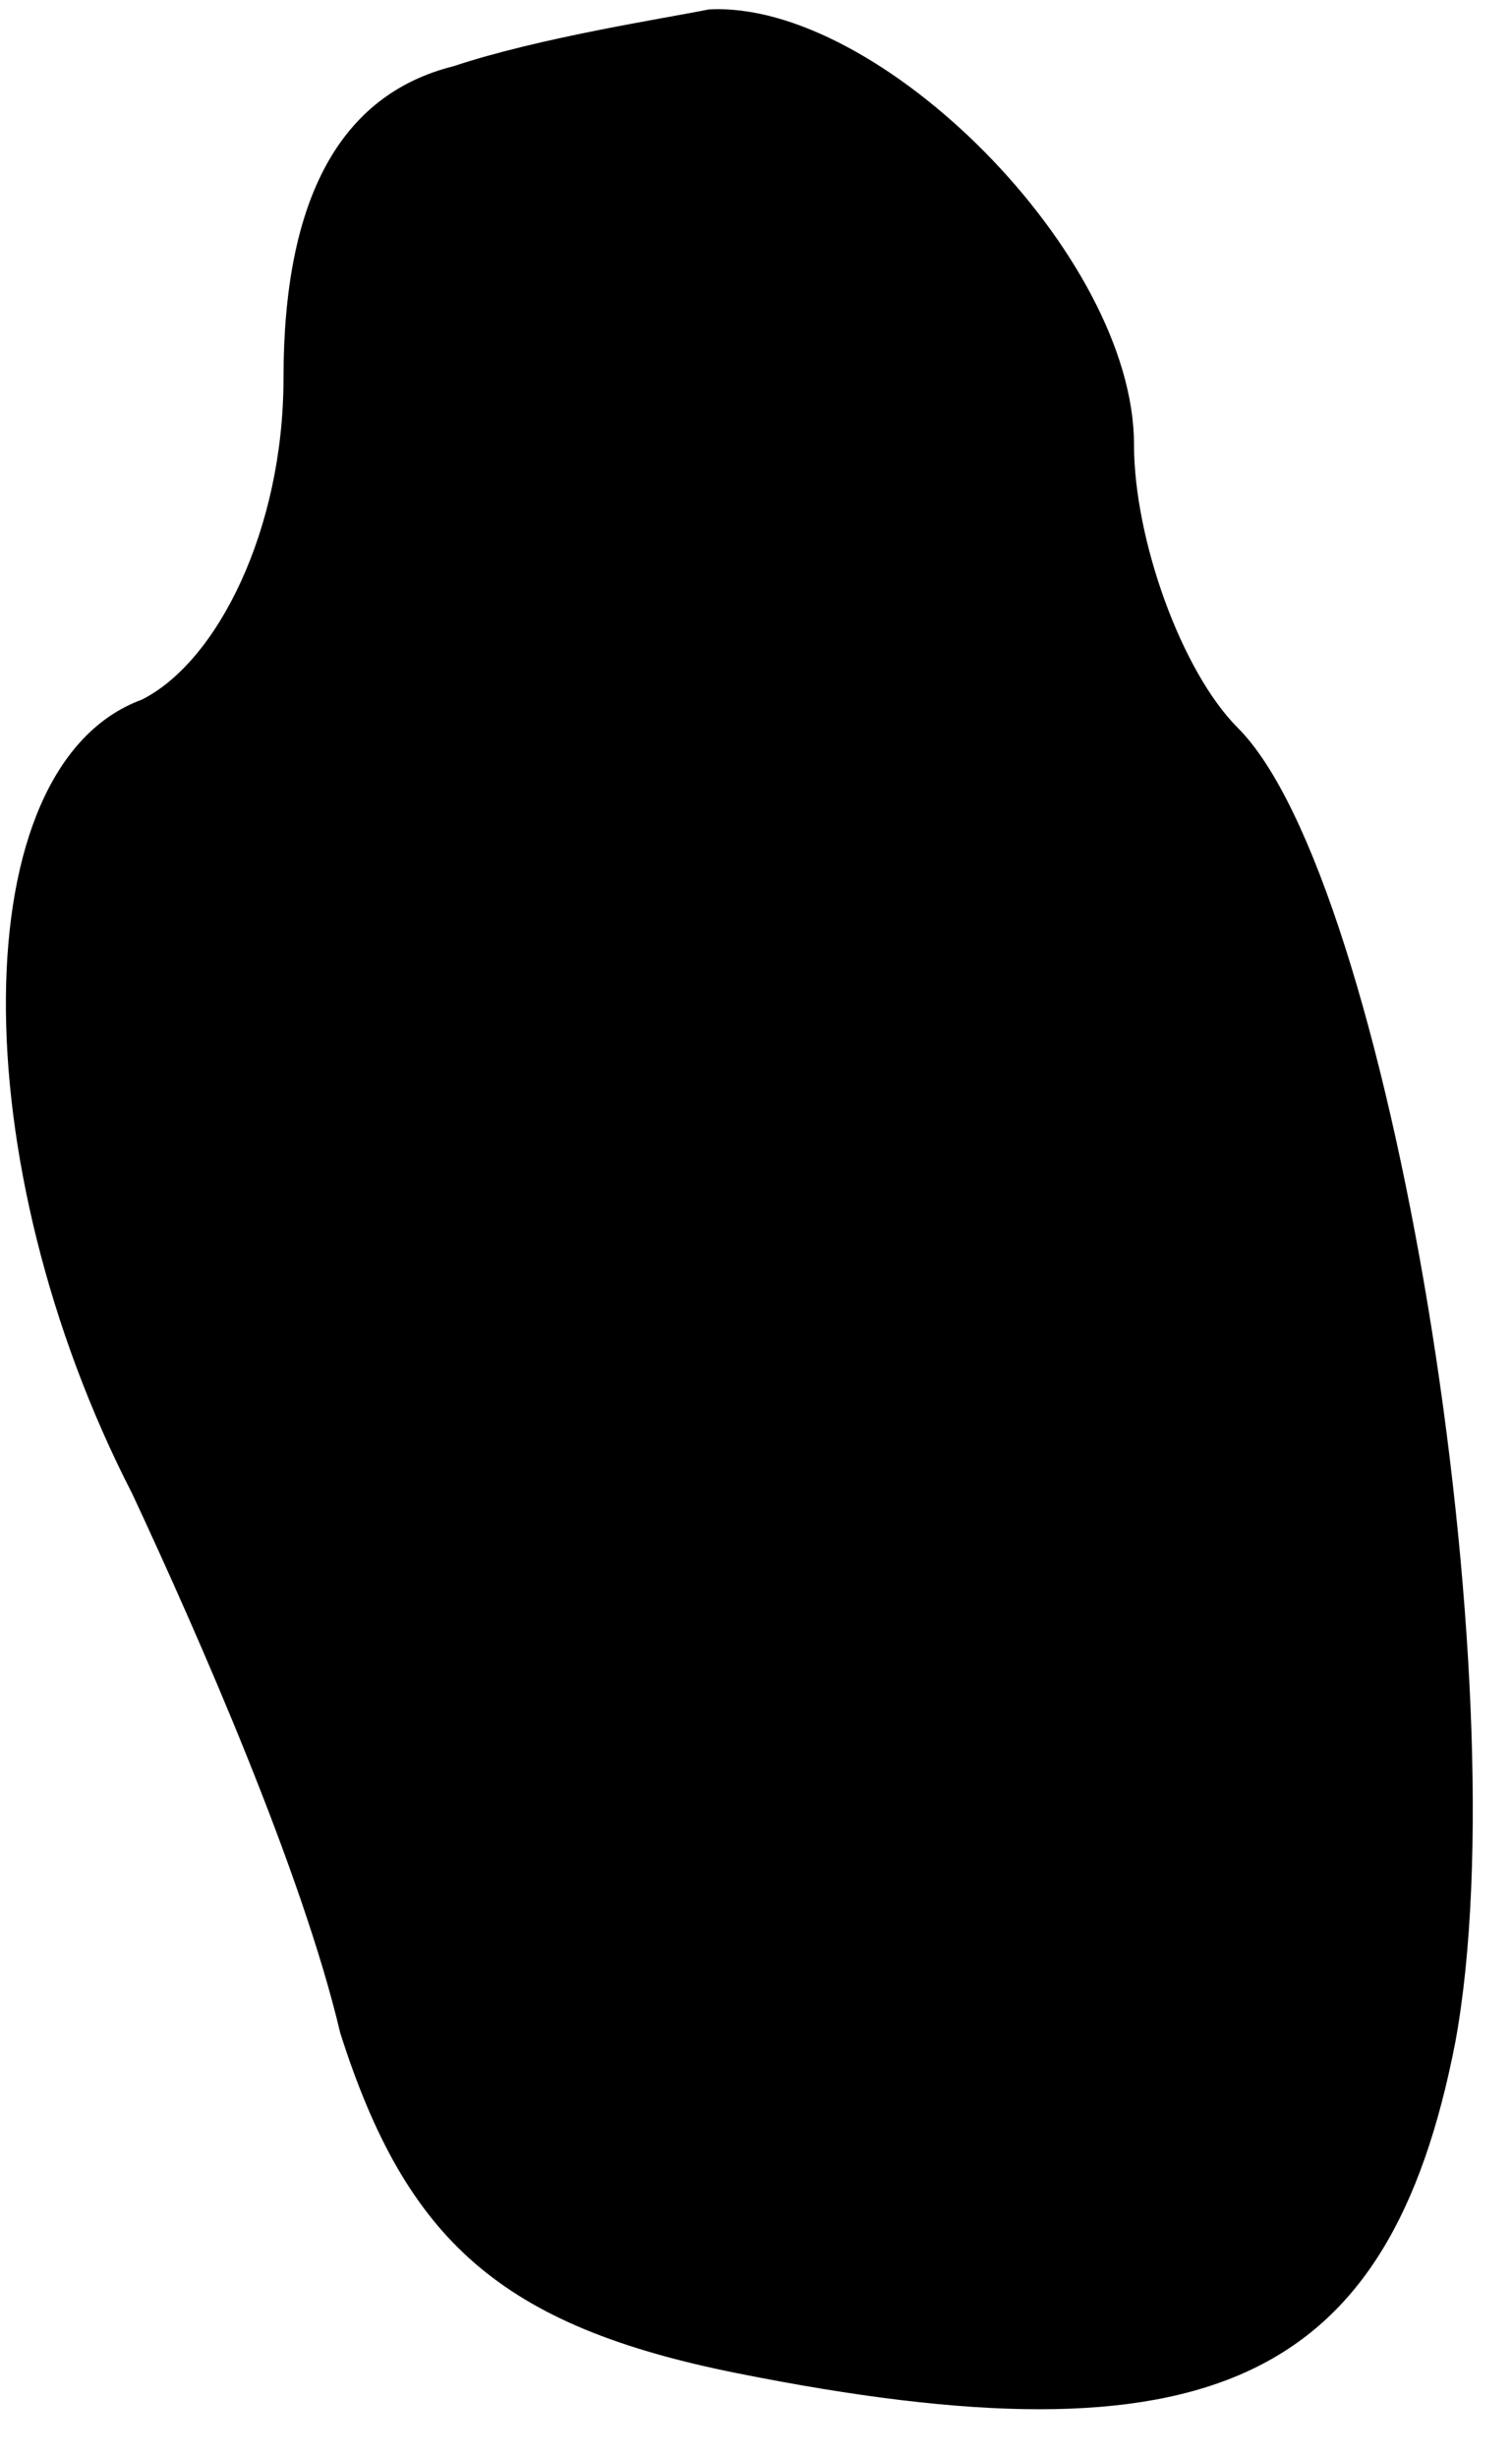 <?xml version="1.0" standalone="no"?>
<!DOCTYPE svg PUBLIC "-//W3C//DTD SVG 20010904//EN"
 "http://www.w3.org/TR/2001/REC-SVG-20010904/DTD/svg10.dtd">
<svg version="1.0" xmlns="http://www.w3.org/2000/svg"
 width="16pt" height="26pt" viewBox="0 0 16 26"
 preserveAspectRatio="xMidYMid meet">
<g transform="translate(0,26) scale(0.1,-0.1)"
fill="#000000" stroke="none">
<path fill="#000000" stroke="none" d="M48 253 c-12 -3 -18 -14 -18 -33 0 -16
-7 -30 -15 -34 -19 -7 -19 -49 -1 -84 7 -15 18 -40 22 -57 7 -22 17 -31 42
-36 50 -10 69 -1 76 35 7 38 -7 123 -23 139 -6 6 -11 20 -11 30 0 20 -27 47
-45 46 -5 -1 -18 -3 -27 -6z"/>
</g>
</svg>
